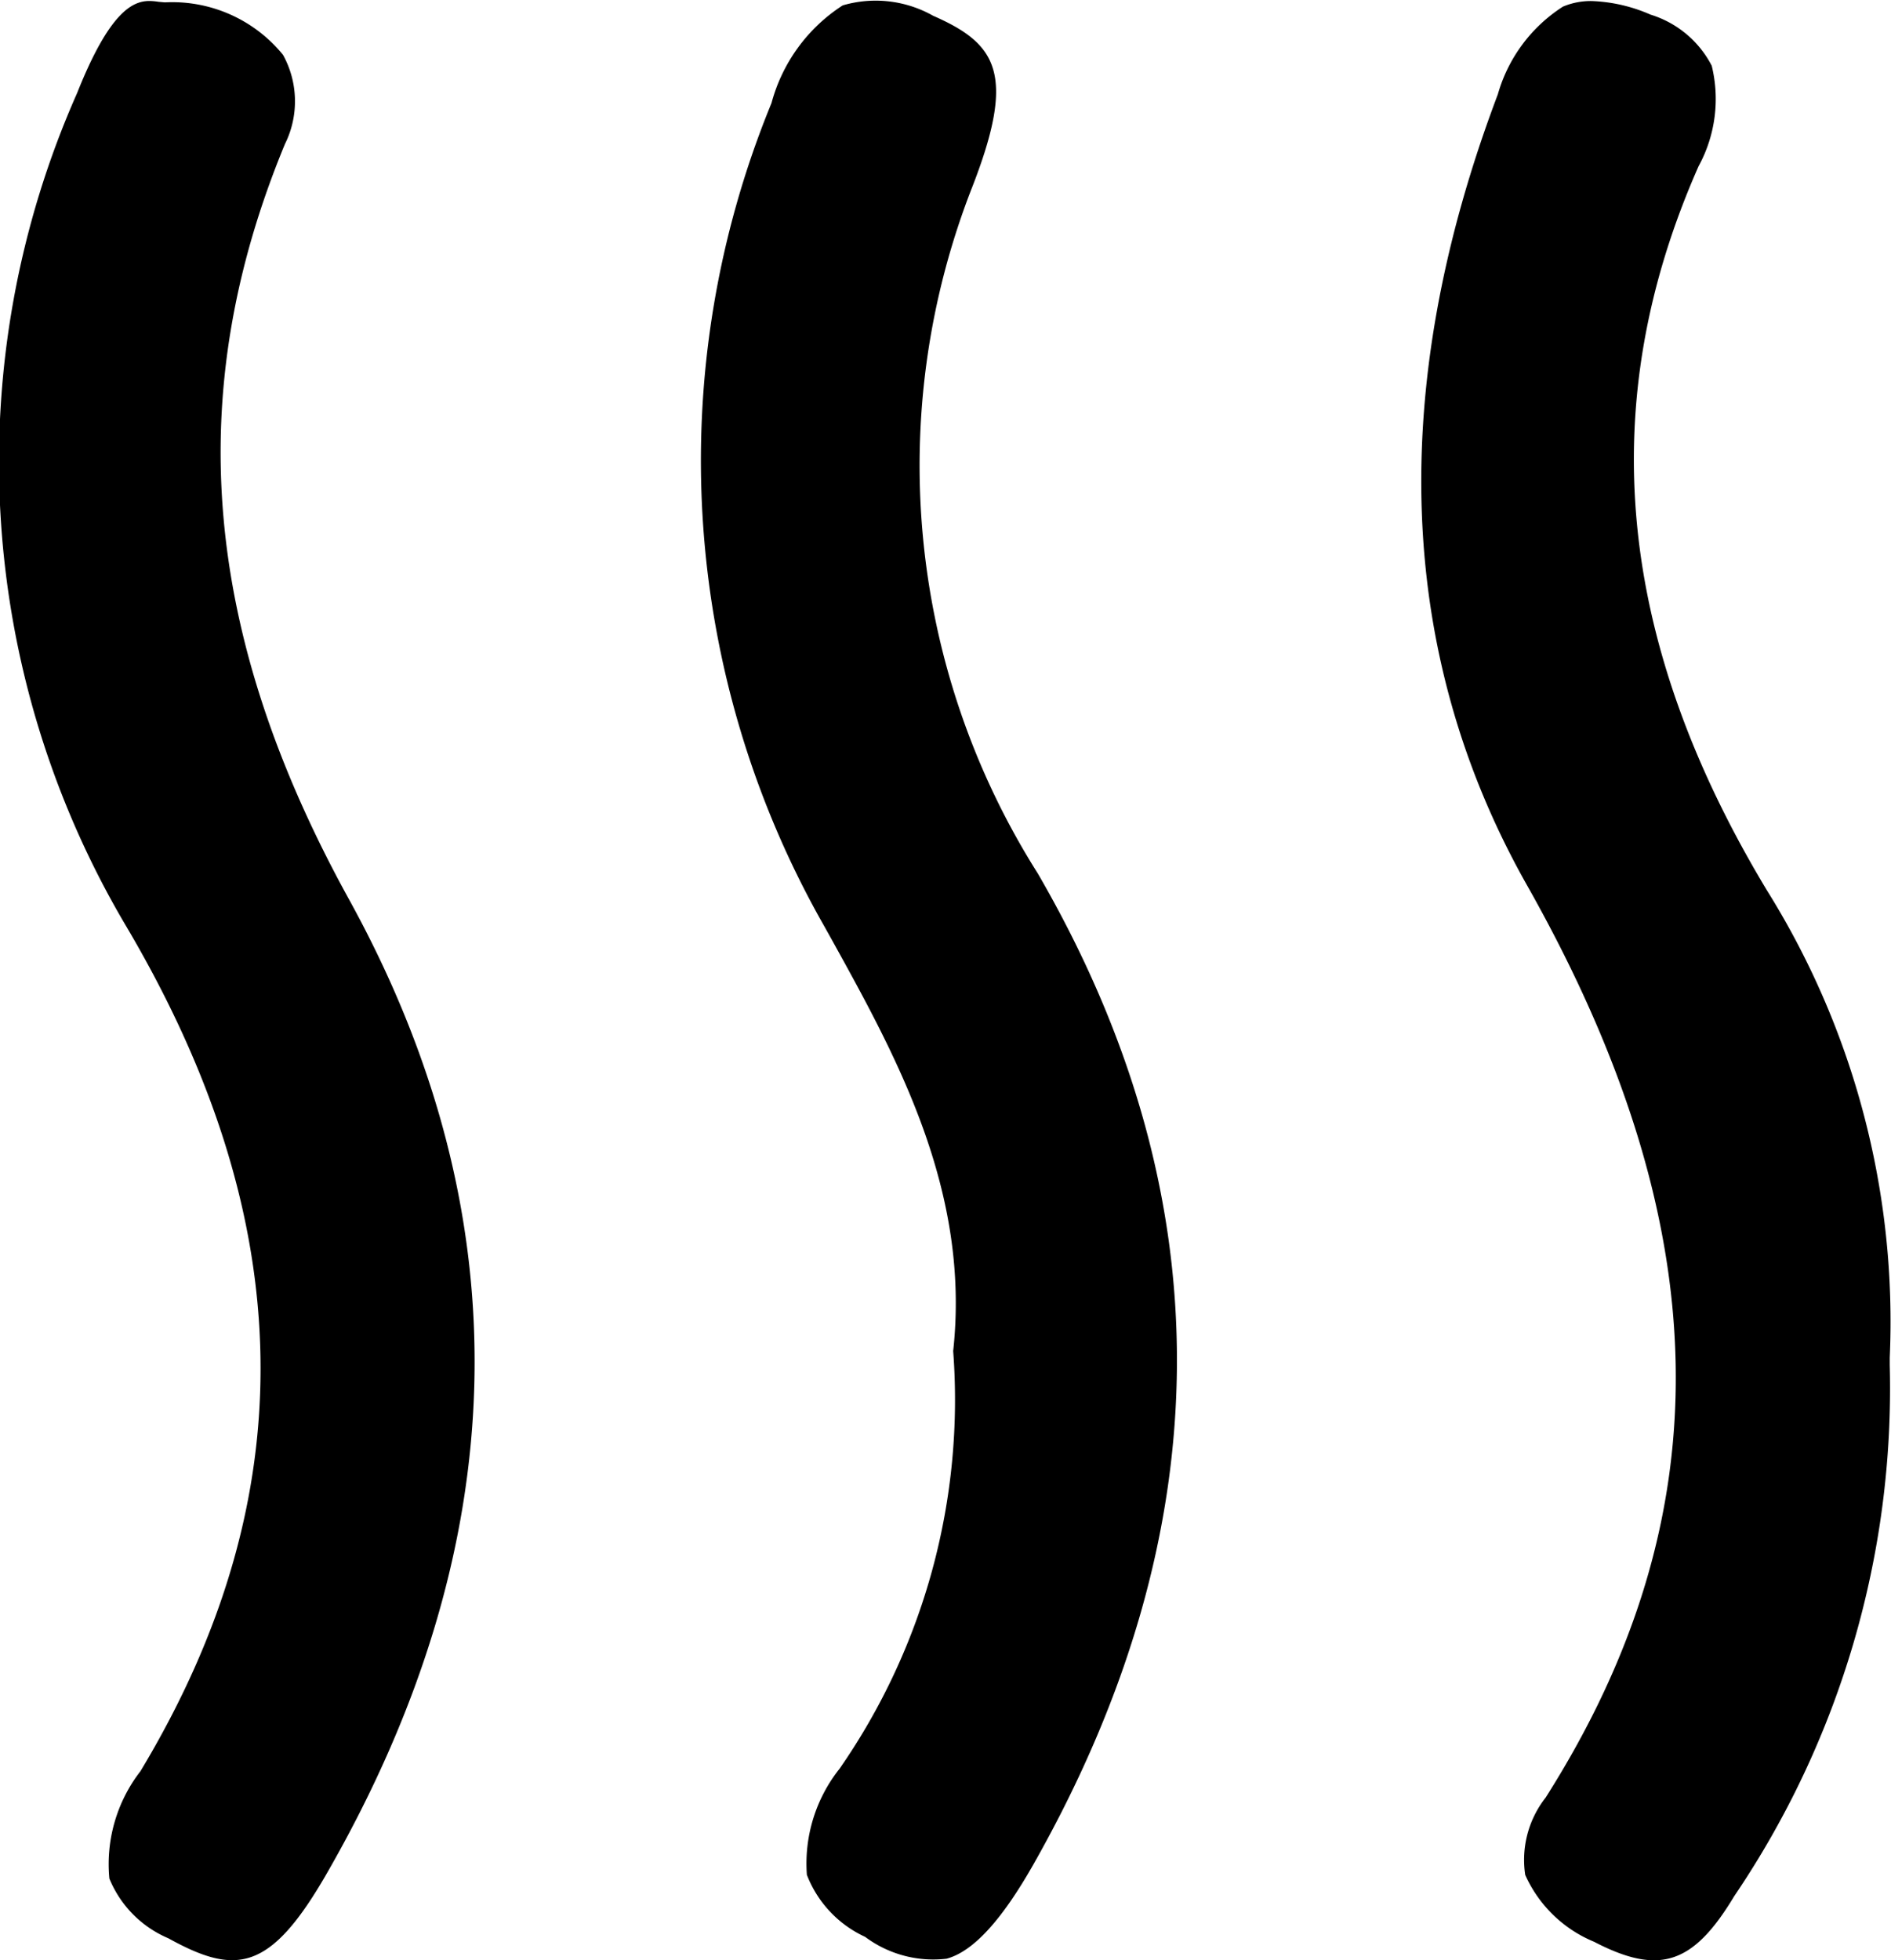 <svg xmlns="http://www.w3.org/2000/svg" width="28.81" height="29.864" viewBox="0 0 28.81 29.864"><g transform="translate(-1663.935 -62.34)"><path d="M1678.2,91.846a1.734,1.734,0,0,0,1.241.333c.406-.109.843-.586,1.335-1.457,2.882-5.1,2.9-10.173.055-15.076a11.623,11.623,0,0,1-.995-10.466c.668-1.719.371-2.174-.6-2.6a1.781,1.781,0,0,0-1.377-.158,2.56,2.56,0,0,0-1.085,1.488,14.328,14.328,0,0,0,.8,12.533l.1.179c1,1.806,2.136,3.849,1.868,6.3a9.856,9.856,0,0,1-1.729,6.36,2.321,2.321,0,0,0-.5,1.619A1.722,1.722,0,0,0,1678.2,91.846Z" transform="translate(-1.085)"/><path d="M1666.5,91.868c1.033.571,1.552.51,2.414-.988,2.884-5.018,3-10.013.335-14.845-2.233-4.055-2.542-7.709-.973-11.5a1.464,1.464,0,0,0-.029-1.359,2.175,2.175,0,0,0-1.8-.8l-.1-.009a.918.918,0,0,0-.136-.012c-.255,0-.609.165-1.1,1.4a13.871,13.871,0,0,0,.758,12.715c2.645,4.488,2.711,8.692.206,12.852a2.313,2.313,0,0,0-.474,1.635A1.679,1.679,0,0,0,1666.5,91.868Z"/><path d="M1694.915,83.135l0-.056,0-.058a12.4,12.4,0,0,0-1.868-7.112c-2.3-3.814-2.643-7.424-1.044-11.038a2.135,2.135,0,0,0,.2-1.529,1.566,1.566,0,0,0-.932-.779,2.439,2.439,0,0,0-.894-.207,1.087,1.087,0,0,0-.441.085,2.347,2.347,0,0,0-.992,1.336c-1.693,4.478-1.542,8.532.444,12.048,2.927,5.179,3.018,9.594.284,13.9a1.536,1.536,0,0,0-.311,1.177,1.974,1.974,0,0,0,1.049,1.019c.991.515,1.509.347,2.133-.691A13.79,13.79,0,0,0,1694.915,83.135Z" transform="translate(-2.189)"/></g></svg>
